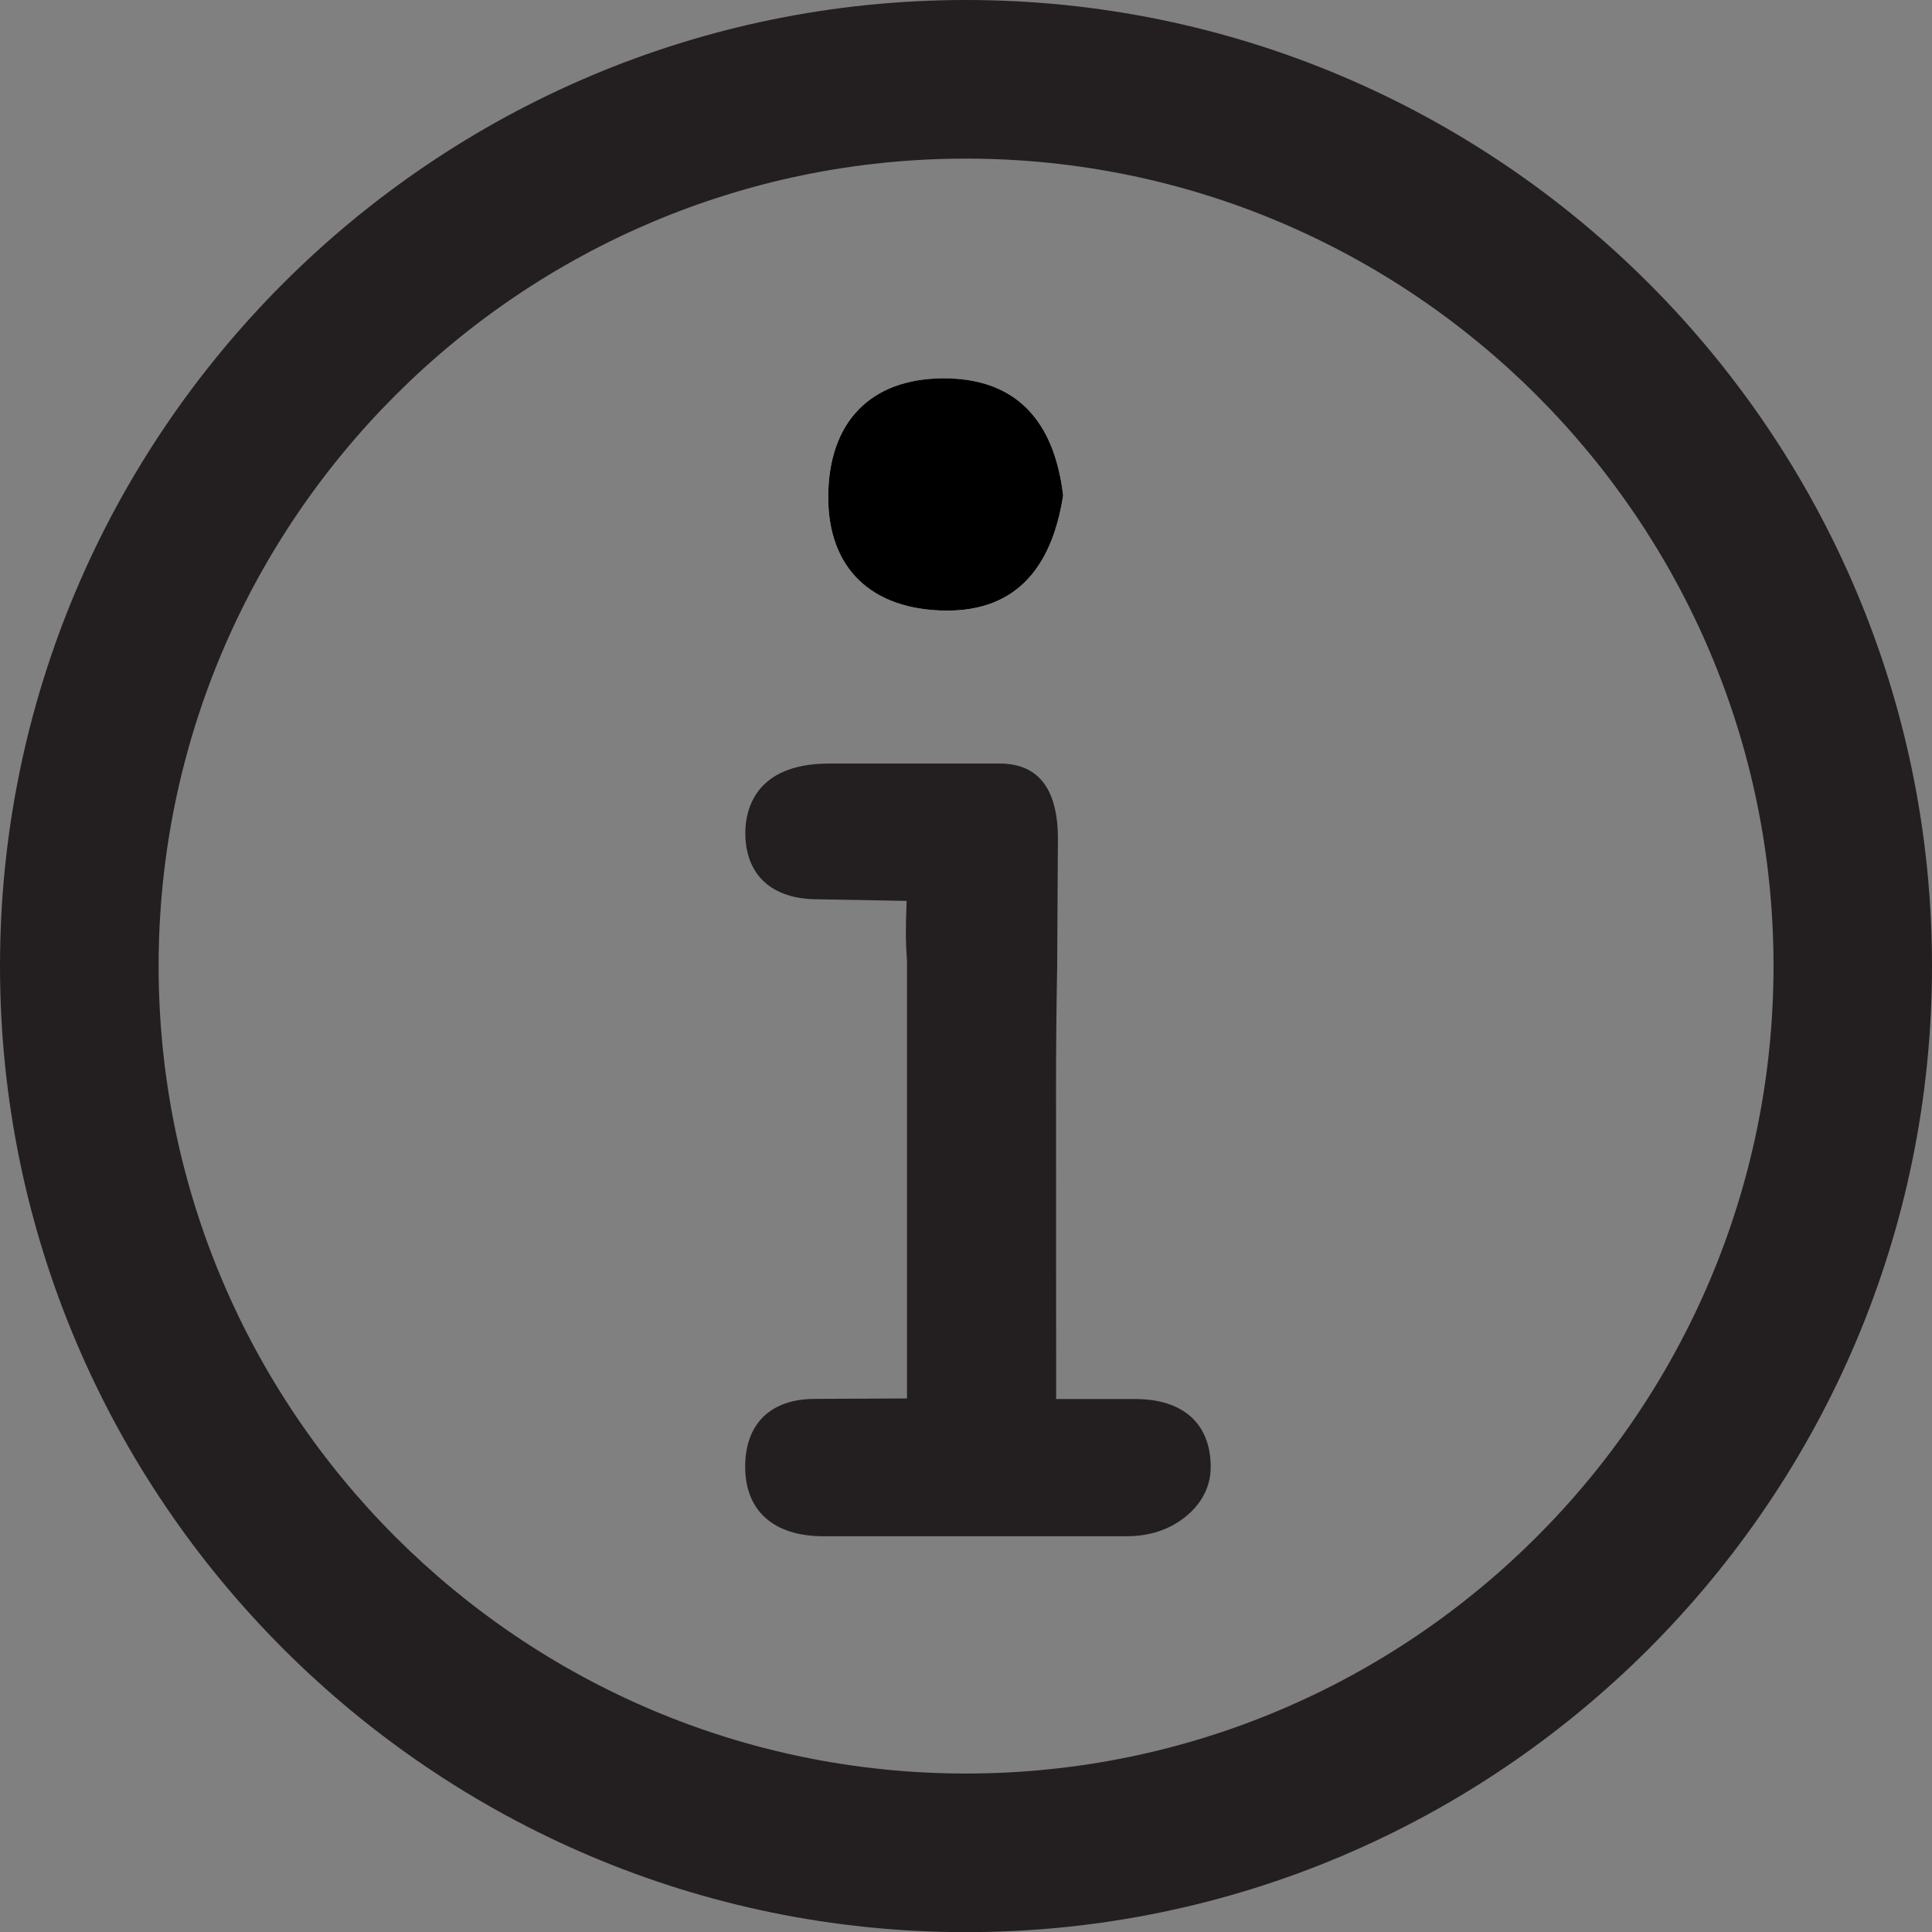 <?xml version="1.0" encoding="utf-8"?>
<!-- Generator: Adobe Illustrator 16.0.0, SVG Export Plug-In . SVG Version: 6.00 Build 0)  -->
<!DOCTYPE svg PUBLIC "-//W3C//DTD SVG 1.1//EN" "http://www.w3.org/Graphics/SVG/1.1/DTD/svg11.dtd">
<svg version="1.1" id="Layer_1" xmlns="http://www.w3.org/2000/svg" xmlns:xlink="http://www.w3.org/1999/xlink" x="0px" y="0px"
	 width="13.264px" height="13.265px" viewBox="0 0 13.264 13.265" enable-background="new 0 0 13.264 13.265" xml:space="preserve">
<rect x="0" y="0" width="13.264" height="13.265" fill="#808080" stroke="none"/>
<path fill="#FFFFFF" d="M7.299,3.401C7.245,2.948,7.028,2.613,6.513,2.599C6.011,2.585,5.707,2.86,5.687,3.363
	s0.261,0.806,0.763,0.828C6.958,4.215,7.219,3.916,7.299,3.401"/>
<path d="M7.299,3.401c-0.08,0.515-0.341,0.813-0.85,0.79C5.947,4.169,5.667,3.866,5.687,3.363s0.325-0.778,0.827-0.765
	C7.028,2.613,7.245,2.948,7.299,3.401"/>
<path fill="#231F20" d="M7.733,10.547h-2.08c-0.341,0-0.537-0.174-0.537-0.477c0-0.296,0.175-0.466,0.479-0.466l0.632-0.003V6.599
	C6.216,6.457,6.219,6.341,6.222,6.256c0.001-0.024,0.002-0.05,0.002-0.071l-0.61-0.011c-0.315,0-0.497-0.166-0.497-0.456
	c0-0.144,0.056-0.476,0.576-0.476h1.17c0.266,0,0.4,0.174,0.4,0.516L7.258,6.629C7.253,6.904,7.25,7.184,7.25,7.469l0.001,2.136
	h0.544c0.328,0,0.517,0.17,0.517,0.466c0,0.135-0.062,0.255-0.179,0.347C8.024,10.503,7.892,10.547,7.733,10.547"/>
<path fill="#231F20" d="M6.632,13.265C2.975,13.265,0,10.289,0,6.632C0,2.976,2.975,0,6.632,0s6.632,2.976,6.632,6.632
	C13.264,10.289,10.289,13.265,6.632,13.265 M6.632,1.089c-3.057,0-5.543,2.486-5.543,5.543c0,3.058,2.486,5.544,5.543,5.544
	c3.057,0,5.544-2.486,5.544-5.544C12.176,3.575,9.688,1.089,6.632,1.089"/>
</svg>
